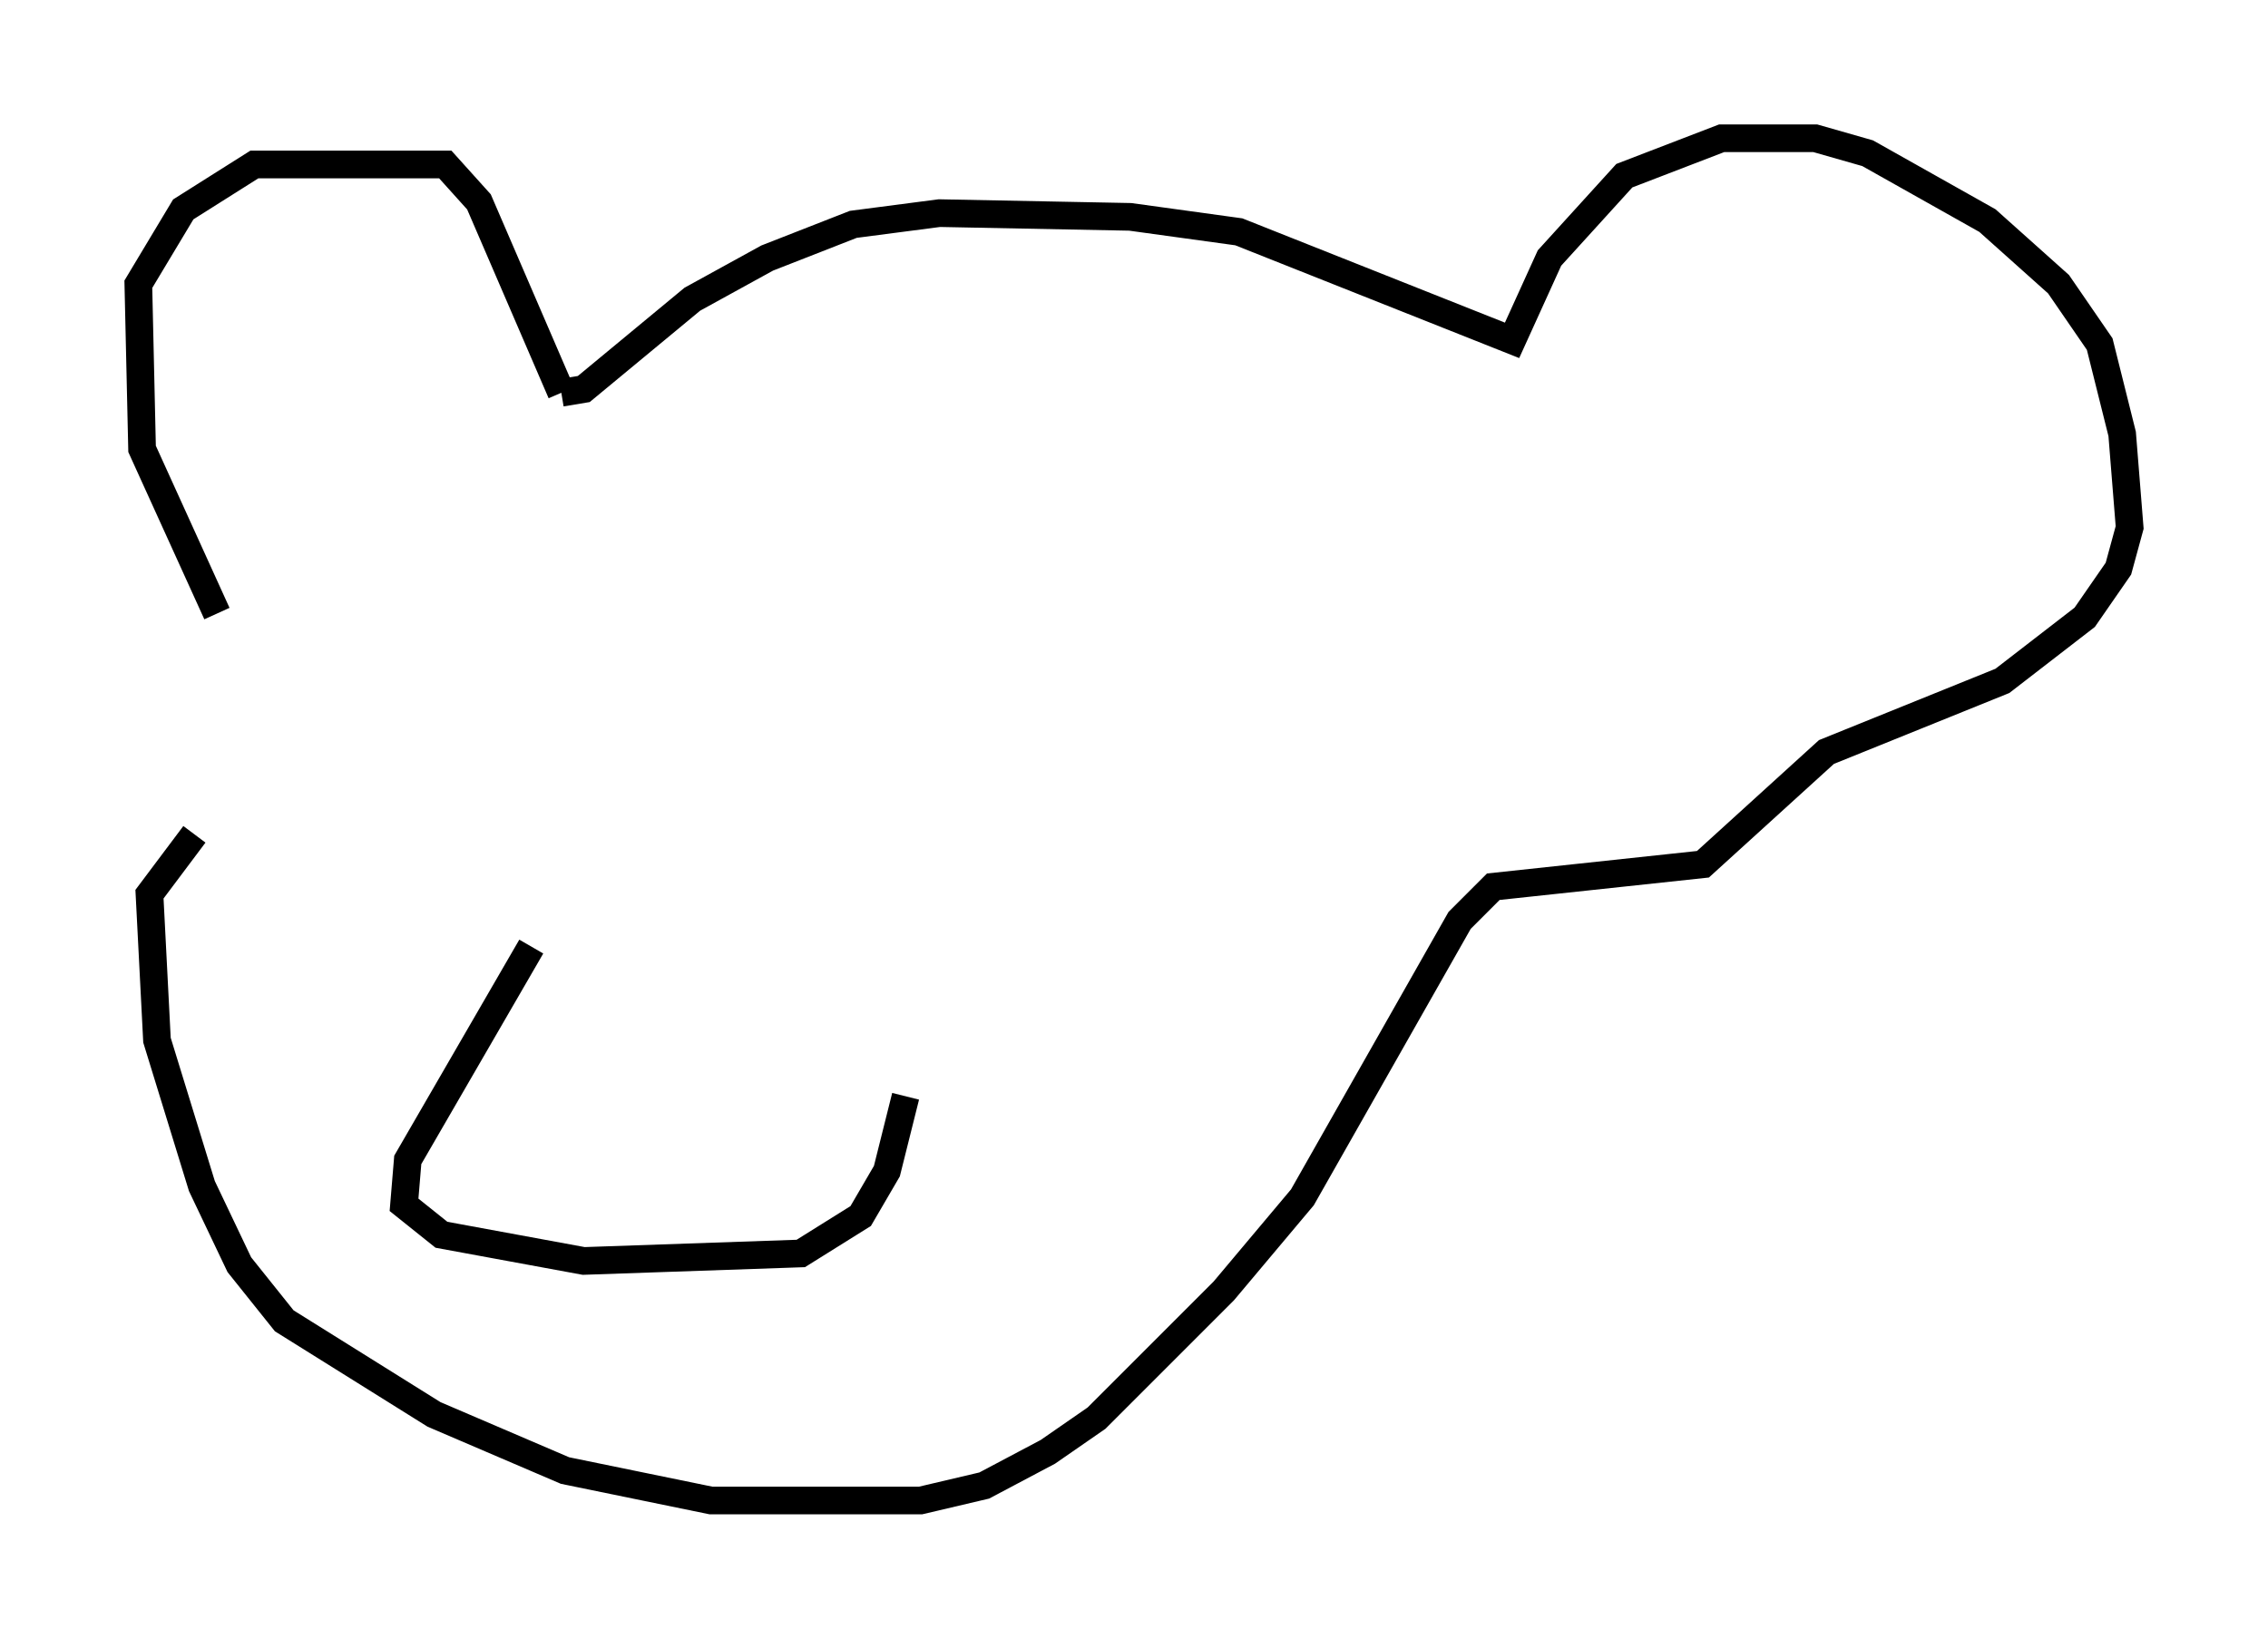 <?xml version="1.0" encoding="utf-8" ?>
<svg baseProfile="full" height="59.255" version="1.1" width="81.988" xmlns="http://www.w3.org/2000/svg" xmlns:ev="http://www.w3.org/2001/xml-events" xmlns:xlink="http://www.w3.org/1999/xlink"><defs /><rect fill="white" height="59.255" width="81.988" x="0" y="0" /><path d="M10.819, 25.027 m-2.977, -2.842 l-2.706, -5.954 -0.135, -5.954 l1.624, -2.706 2.571, -1.624 l6.901, 0.0 1.218, 1.353 l2.977, 6.901 m0.0, 0.0 l0.812, -0.135 3.924, -3.248 l2.706, -1.488 3.112, -1.218 l3.112, -0.406 6.901, 0.135 l3.924, 0.541 9.878, 3.924 l1.353, -2.977 2.706, -2.977 l3.518, -1.353 3.383, 0.0 l1.894, 0.541 4.33, 2.436 l2.571, 2.3 1.488, 2.165 l0.812, 3.248 0.271, 3.383 l-0.406, 1.488 -1.218, 1.759 l-2.977, 2.3 -6.36, 2.571 l-4.465, 4.059 -7.578, 0.812 l-1.218, 1.218 -5.683, 10.013 l-2.842, 3.383 -4.601, 4.601 l-1.759, 1.218 -2.3, 1.218 l-2.3, 0.541 -7.578, 0.0 l-5.277, -1.083 -4.736, -2.03 l-5.413, -3.383 -1.624, -2.03 l-1.353, -2.842 -1.624, -5.277 l-0.271, -5.277 1.624, -2.165 m12.178, 4.059 l-4.465, 7.713 -0.135, 1.624 l1.353, 1.083 5.142, 0.947 l7.848, -0.271 2.165, -1.353 l0.947, -1.624 0.677, -2.706 m-9.202, 0.135 " fill="none" stroke="black" stroke-width="1" /></svg>